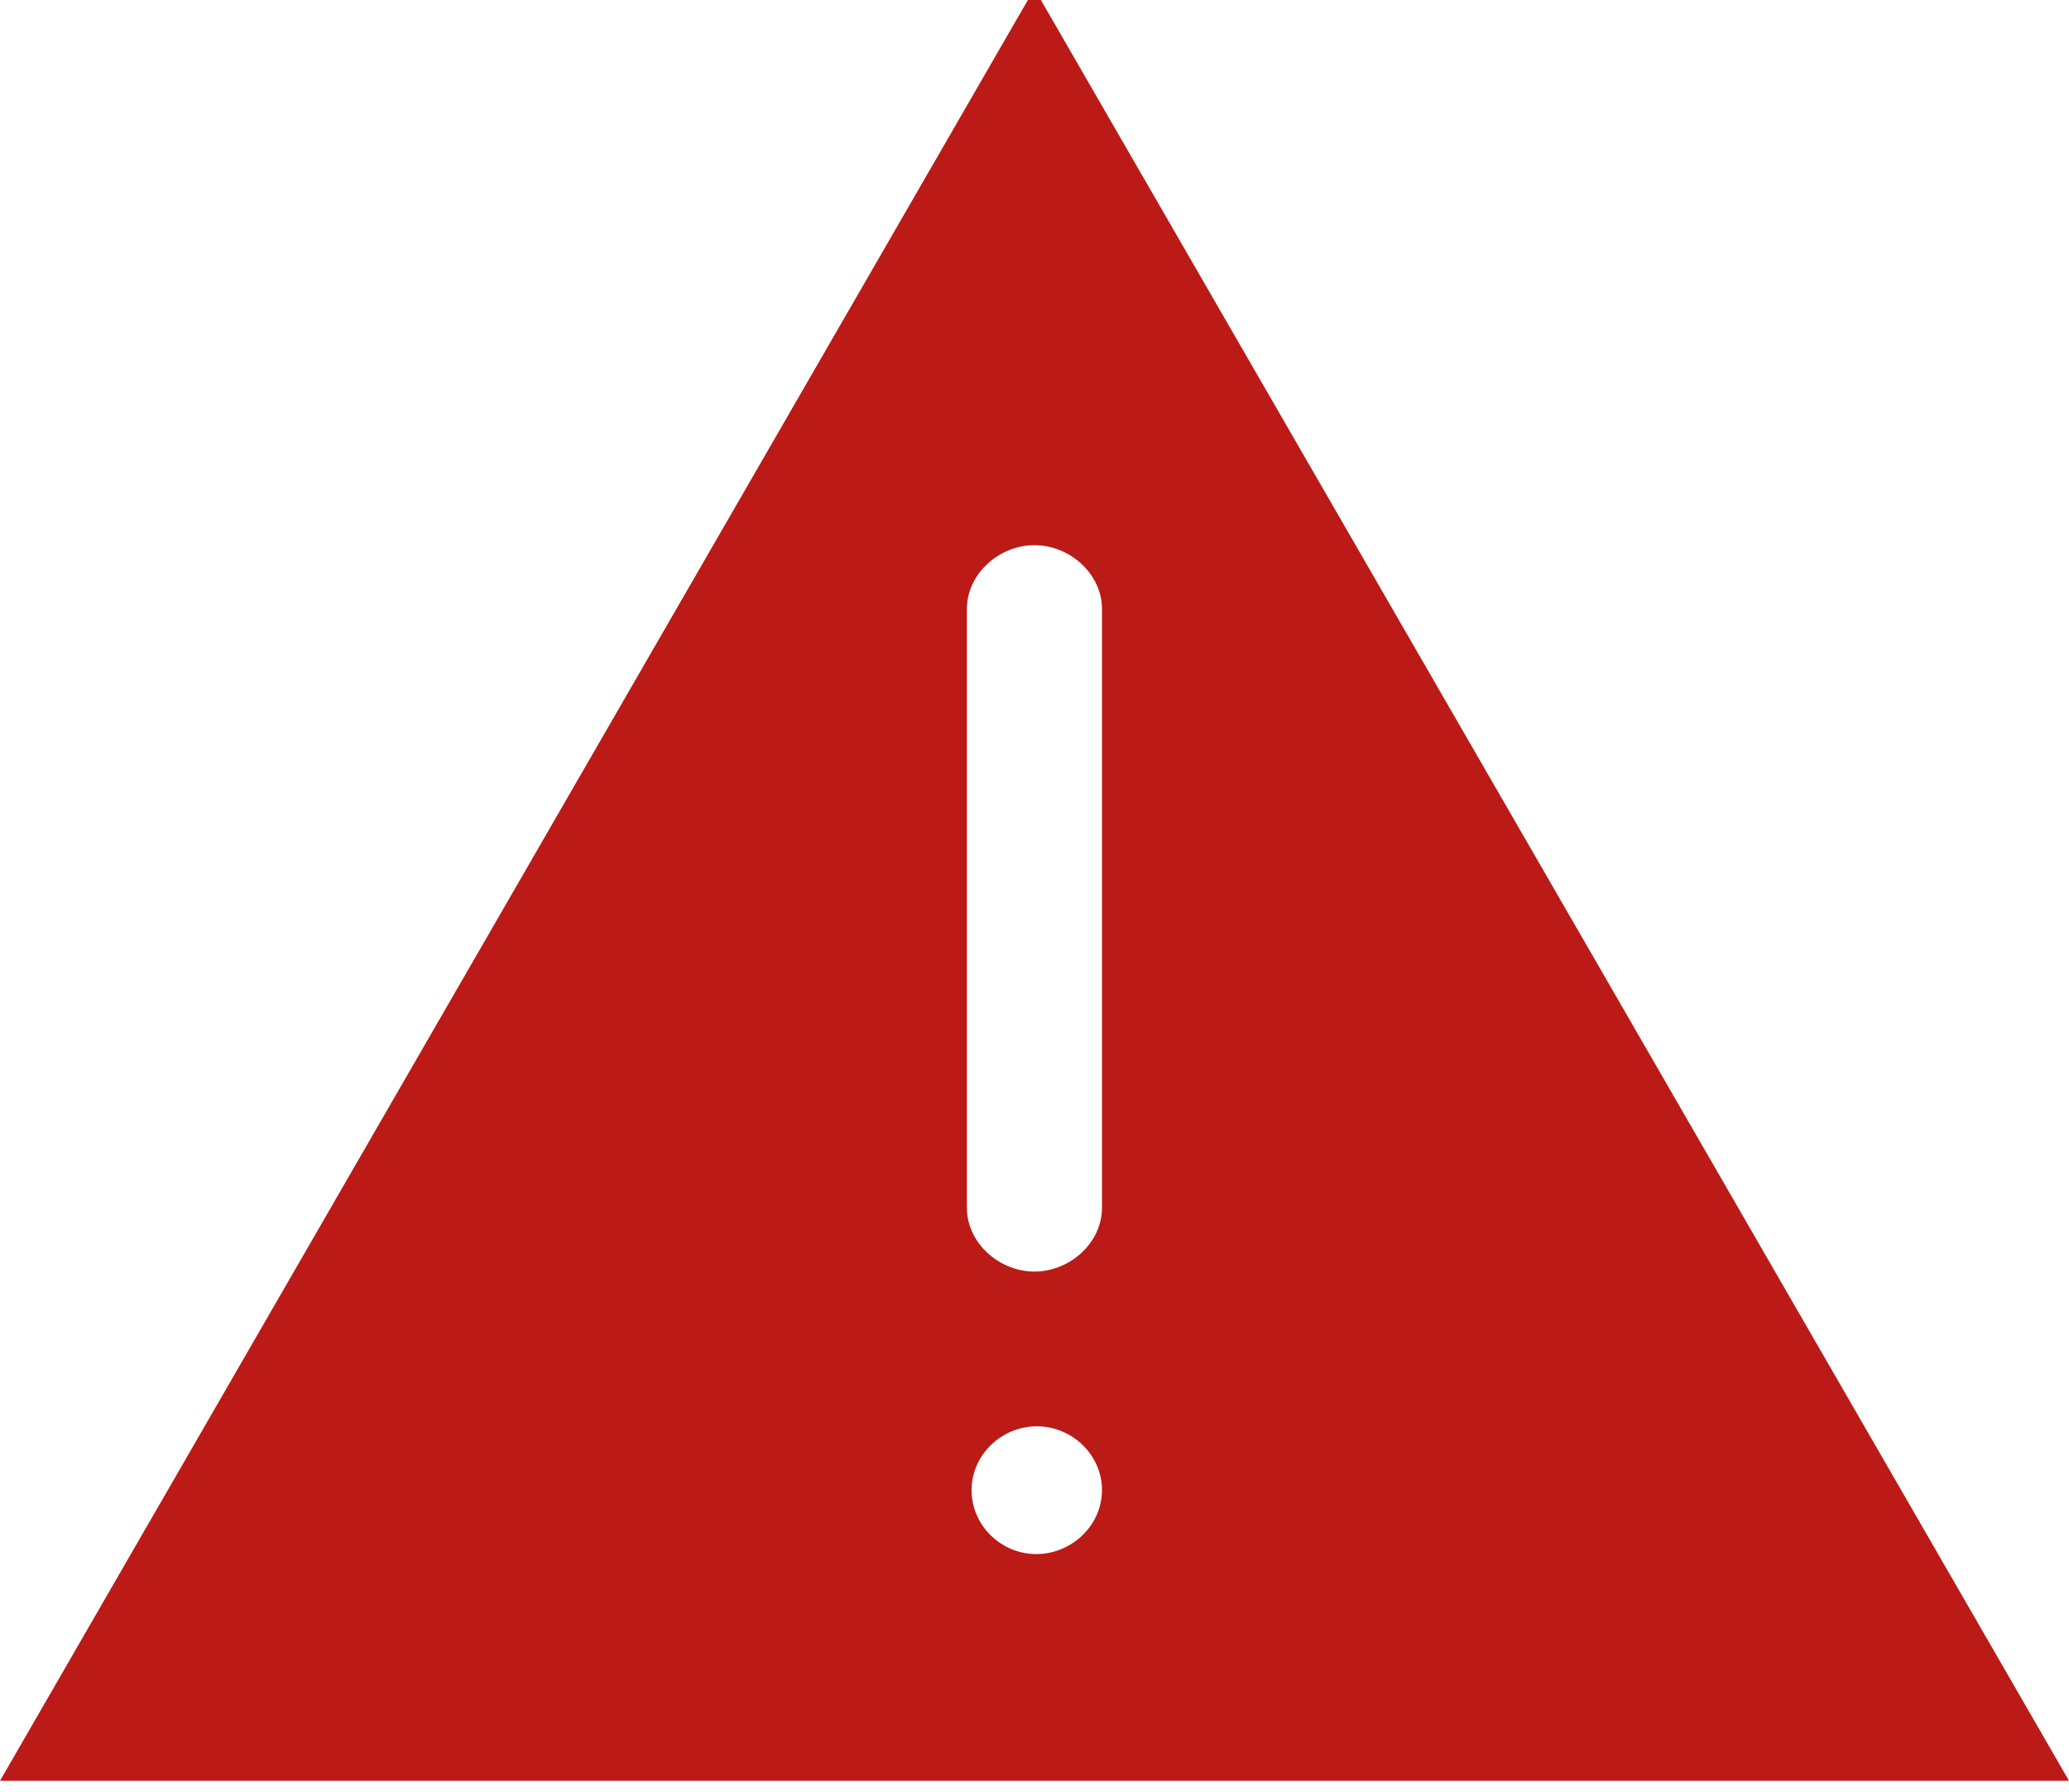 <svg version="1.0" xmlns="http://www.w3.org/2000/svg" width="45.943" height="39.788" viewBox="0 0 45.943 39.788"><path fill="#BC1A16" d="M22.969-.25L0 39.538h45.943L22.969-.25zm1.501 33.336c0 .783-.676 1.418-1.458 1.418-.783 0-1.438-.635-1.438-1.418s.665-1.419 1.448-1.419 1.448.633 1.448 1.416v.003zm-1.5-4.854c-.783 0-1.5-.635-1.5-1.418V13.521c0-.783.717-1.417 1.5-1.417s1.5.635 1.5 1.417v13.294c0 .783-.718 1.417-1.5 1.417z"/></svg>